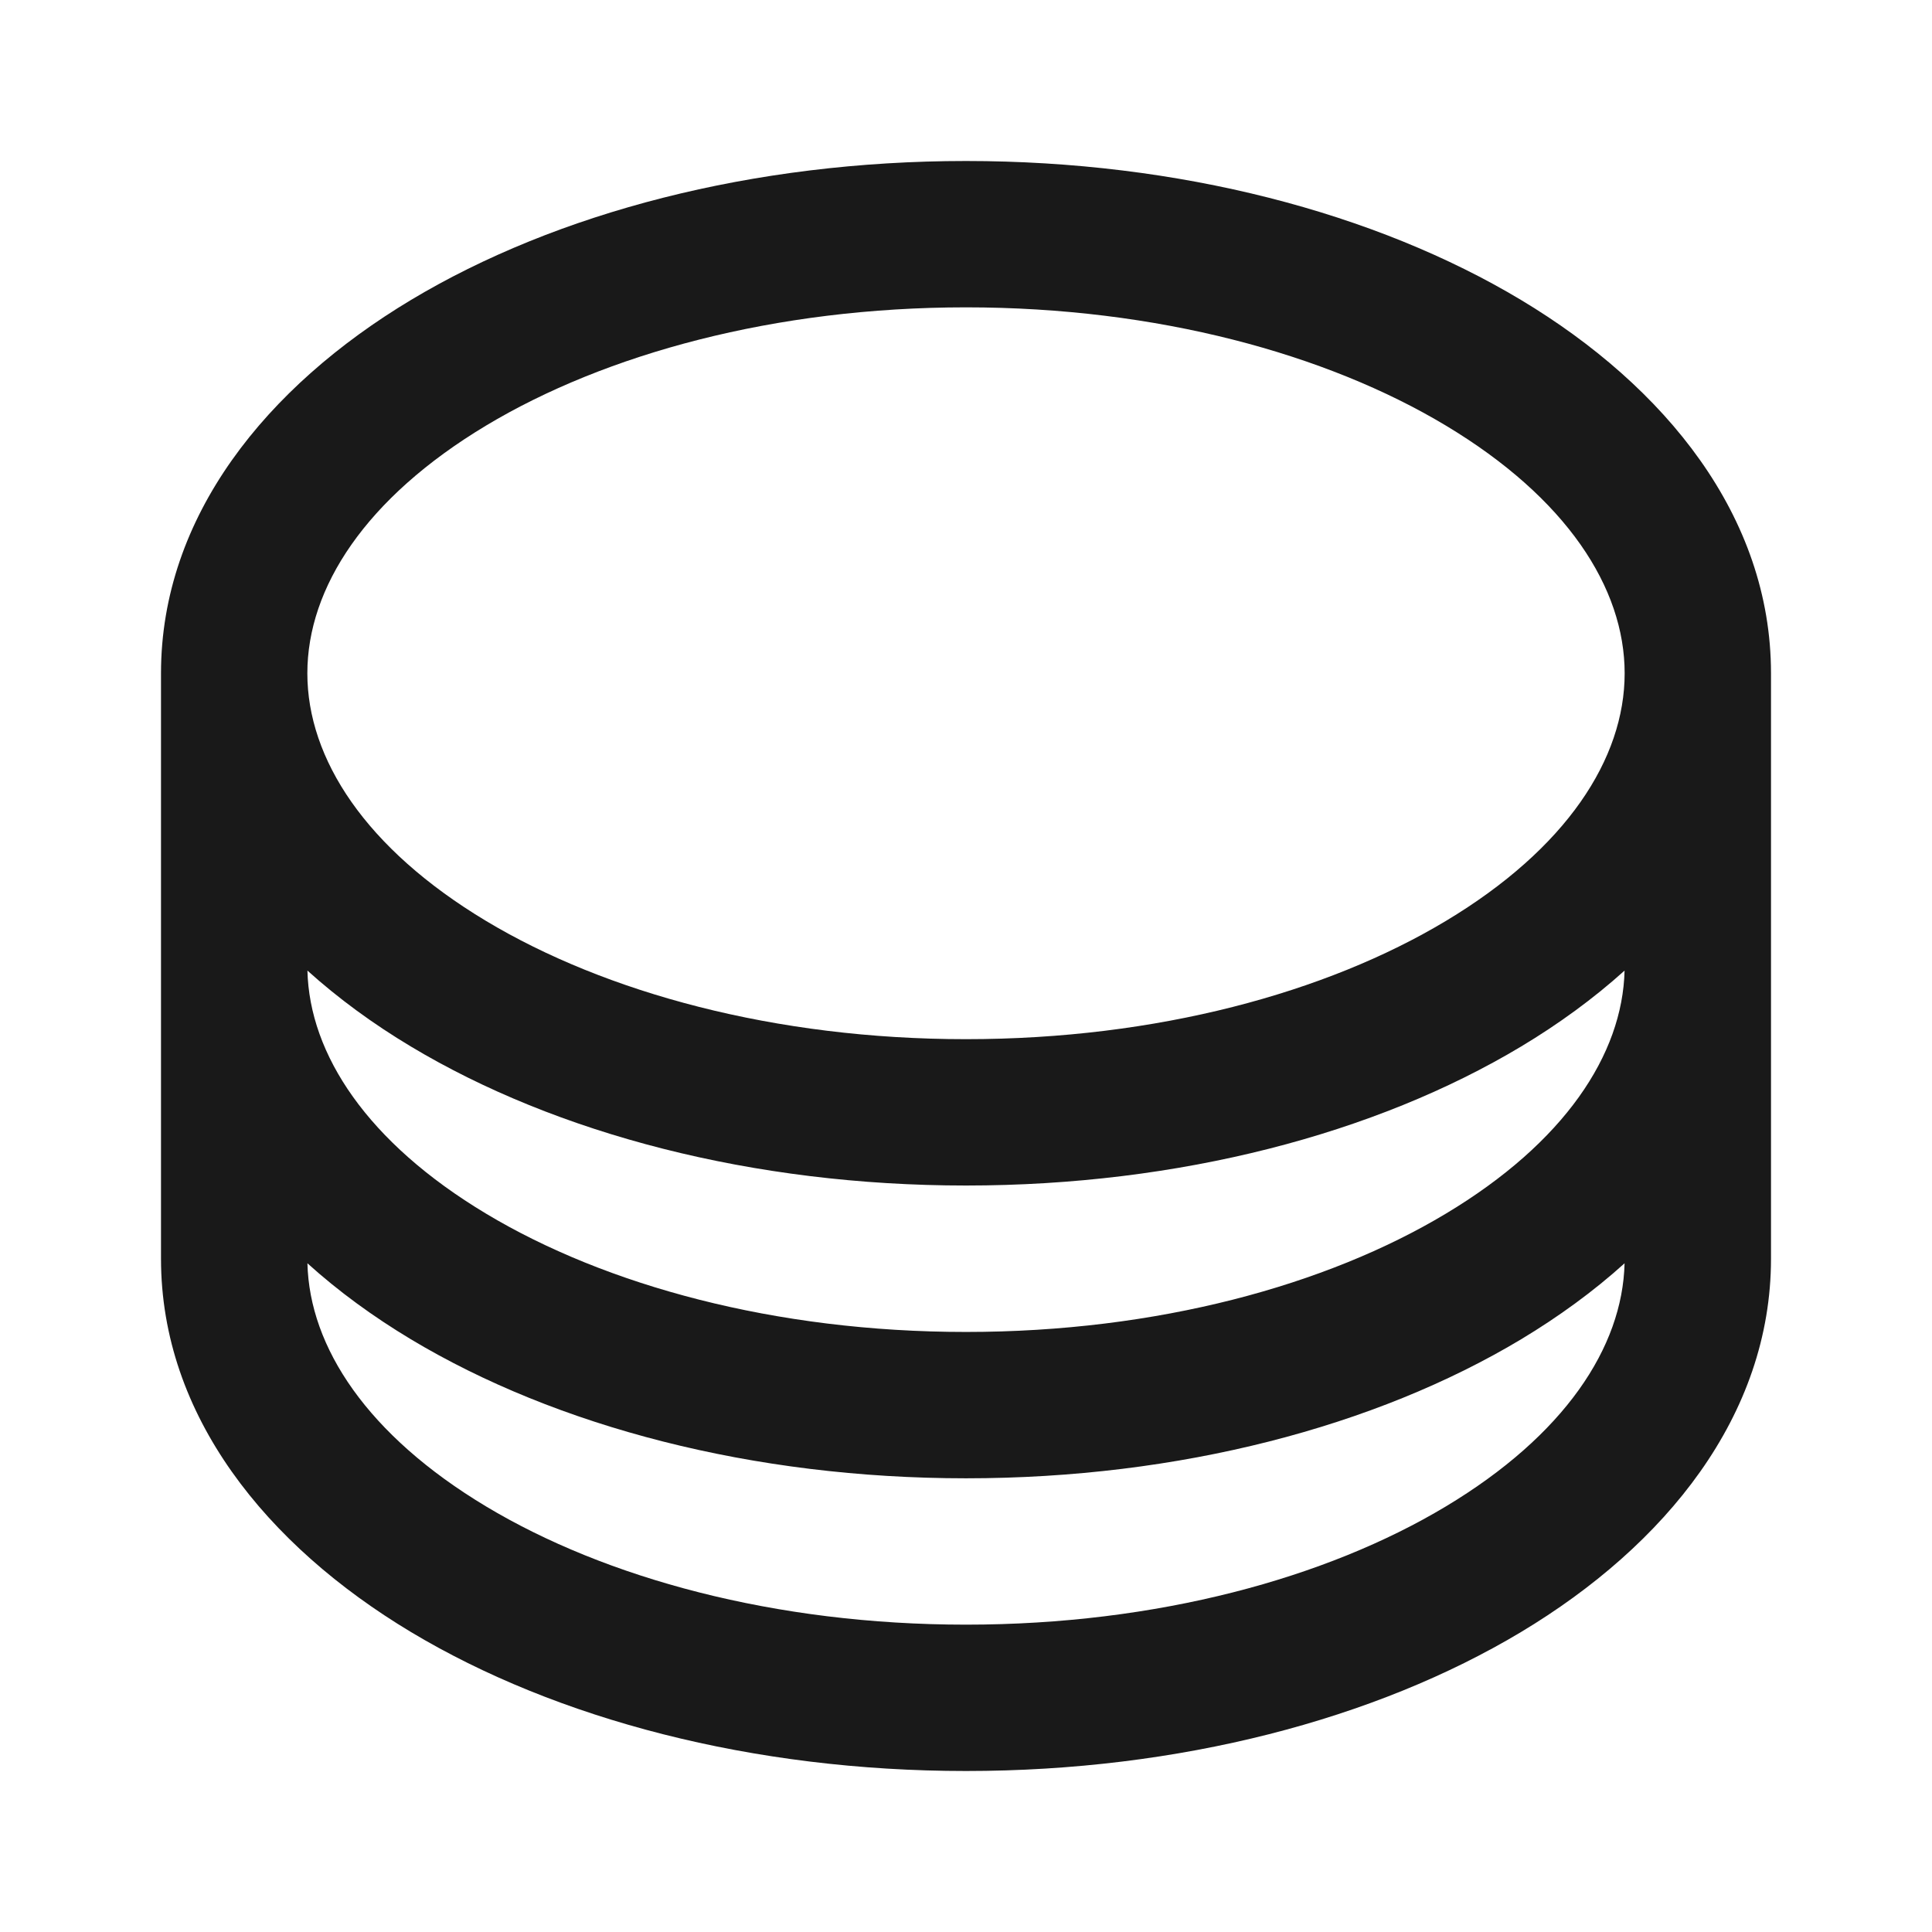 <svg width="24" height="24" viewBox="0 0 24 24" fill="none" xmlns="http://www.w3.org/2000/svg">
<path fill-rule="evenodd" clip-rule="evenodd" d="M5.104 3.727C3.313 4.802 2 6.413 2 8.364V15.636C2 17.587 3.313 19.198 5.104 20.273C6.913 21.358 9.353 22 12 22C14.647 22 17.087 21.358 18.896 20.273C20.687 19.198 22 17.587 22 15.636V8.364C22 6.413 20.687 4.802 18.896 3.727C17.087 2.642 14.647 2 12 2C9.353 2 6.913 2.642 5.104 3.727ZM6.039 5.286C4.54 6.186 3.818 7.302 3.818 8.364C3.818 9.425 4.54 10.541 6.039 11.441C7.521 12.33 9.626 12.909 12 12.909C14.374 12.909 16.479 12.33 17.96 11.441C19.46 10.541 20.182 9.425 20.182 8.364C20.182 7.302 19.46 6.186 17.96 5.286C16.479 4.397 14.374 3.818 12 3.818C9.626 3.818 7.521 4.397 6.039 5.286ZM20.181 12.057C19.795 12.405 19.361 12.721 18.896 13C17.087 14.085 14.647 14.727 12 14.727C9.353 14.727 6.913 14.085 5.104 13C4.638 12.721 4.205 12.405 3.819 12.057C3.844 13.101 4.567 14.194 6.039 15.077C7.521 15.966 9.626 16.546 12 16.546C14.374 16.546 16.479 15.966 17.96 15.077C19.433 14.194 20.156 13.101 20.181 12.057ZM3.819 15.693C4.205 16.042 4.638 16.357 5.104 16.637C6.913 17.722 9.353 18.364 12 18.364C14.647 18.364 17.087 17.722 18.896 16.637C19.361 16.357 19.795 16.042 20.181 15.693C20.156 16.738 19.433 17.83 17.96 18.714C16.479 19.603 14.374 20.182 12 20.182C9.626 20.182 7.521 19.603 6.039 18.714C4.567 17.83 3.844 16.738 3.819 15.693Z" fill="currentColor" fill-opacity="0.9"/>
</svg>
